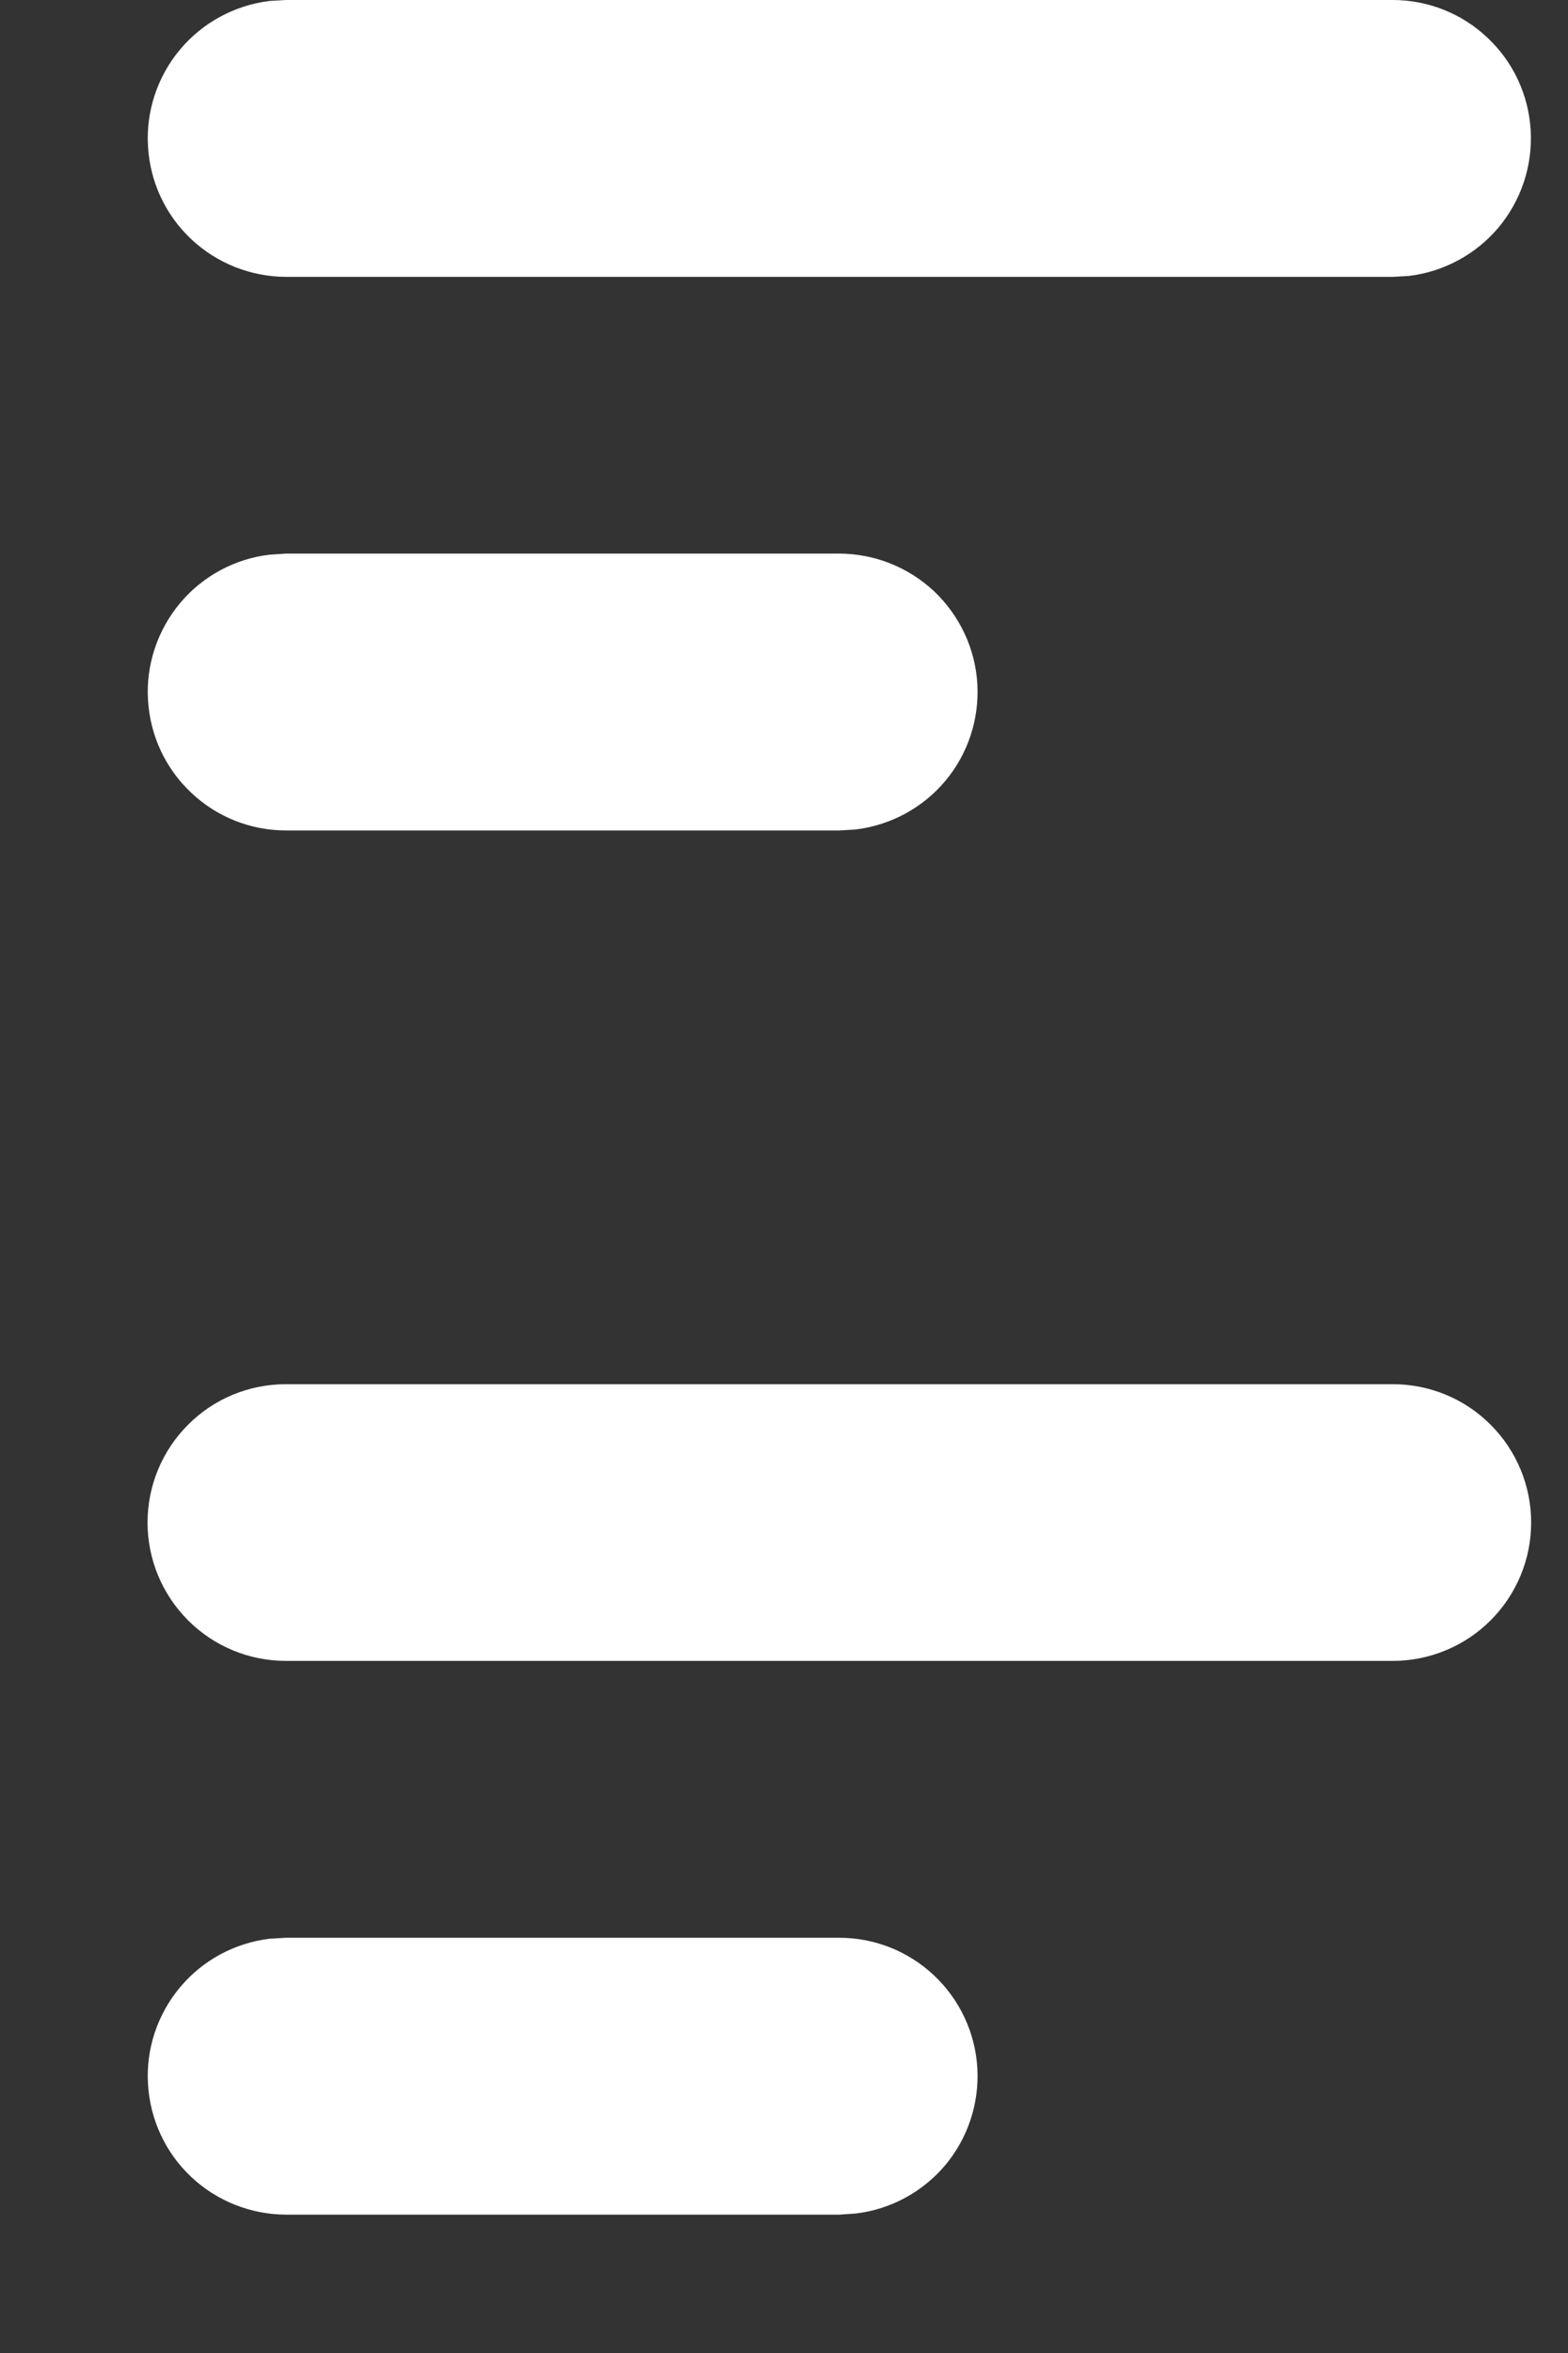 <svg width="10" height="15" viewBox="0 0 10 15" fill="none" xmlns="http://www.w3.org/2000/svg">
<rect x="0" y="0" width="10" height="15" fill="#333333" stroke="none"/>
<path d="M5.353 12.353C5.578 12.353 5.794 12.439 5.958 12.594C6.121 12.748 6.22 12.959 6.233 13.184C6.246 13.408 6.173 13.629 6.029 13.802C5.884 13.974 5.679 14.085 5.456 14.111L5.353 14.118H1.824C1.599 14.117 1.382 14.031 1.219 13.877C1.055 13.723 0.957 13.511 0.944 13.287C0.93 13.062 1.004 12.841 1.148 12.669C1.292 12.496 1.497 12.386 1.72 12.359L1.824 12.353H5.353ZM8.882 8.824C9.116 8.824 9.341 8.916 9.506 9.082C9.672 9.247 9.765 9.472 9.765 9.706C9.765 9.94 9.672 10.164 9.506 10.33C9.341 10.495 9.116 10.588 8.882 10.588H1.824C1.589 10.588 1.365 10.495 1.2 10.33C1.034 10.164 0.941 9.94 0.941 9.706C0.941 9.472 1.034 9.247 1.2 9.082C1.365 8.916 1.589 8.824 1.824 8.824H8.882ZM5.353 3.529C5.578 3.53 5.794 3.616 5.958 3.77C6.121 3.925 6.22 4.136 6.233 4.36C6.246 4.585 6.173 4.806 6.029 4.978C5.884 5.151 5.679 5.261 5.456 5.288L5.353 5.294H1.824C1.599 5.294 1.382 5.208 1.219 5.053C1.055 4.899 0.957 4.688 0.944 4.463C0.93 4.239 1.004 4.018 1.148 3.845C1.292 3.673 1.497 3.562 1.72 3.536L1.824 3.529H5.353ZM8.882 0C9.107 0 9.324 0.086 9.487 0.241C9.651 0.395 9.749 0.606 9.762 0.831C9.775 1.055 9.702 1.276 9.558 1.449C9.414 1.621 9.209 1.732 8.986 1.759L8.882 1.765H1.824C1.599 1.764 1.382 1.678 1.219 1.524C1.055 1.37 0.957 1.159 0.944 0.934C0.93 0.71 1.004 0.488 1.148 0.316C1.292 0.144 1.497 0.033 1.72 0.006L1.824 0H8.882Z" fill="white"/>
</svg>
